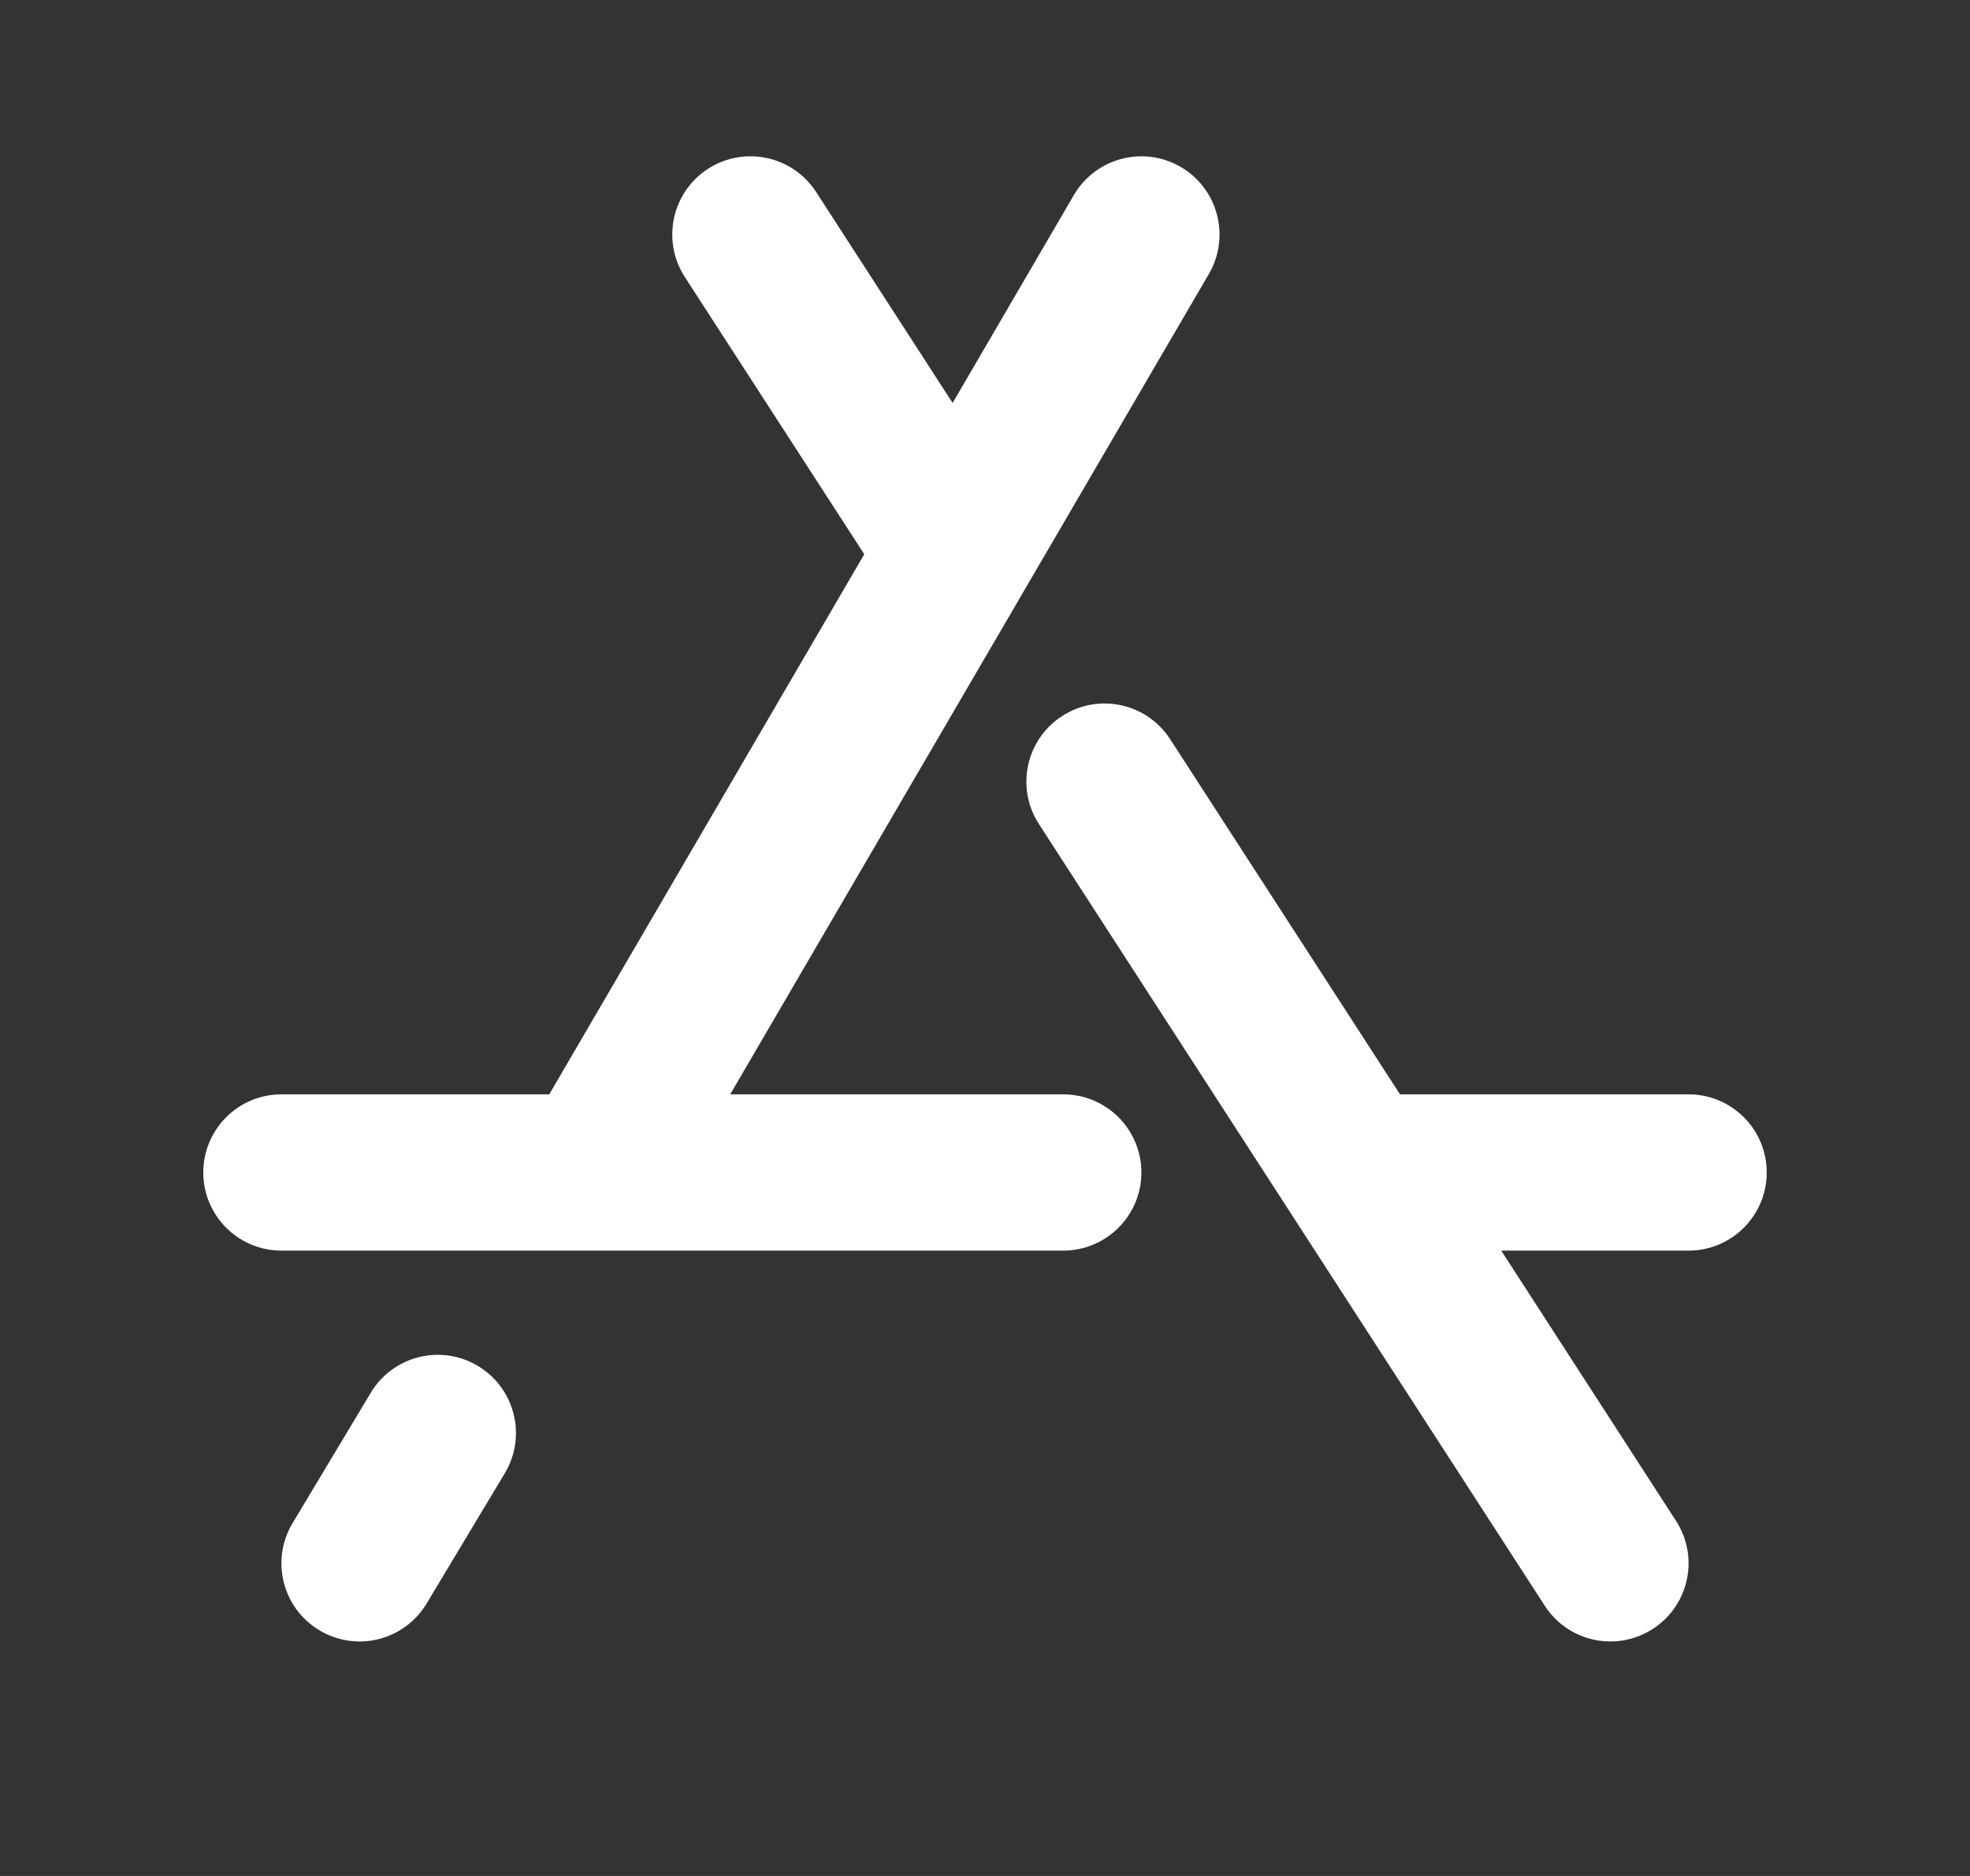 <svg width="21" height="20" viewBox="0 0 21 20" fill="none" xmlns="http://www.w3.org/2000/svg">
<rect x="0" y="0" width="21" height="20" fill="#333333" stroke="none"/>
<g id="Apple Store">
<path id="Vector (Stroke)" fill-rule="evenodd" clip-rule="evenodd" d="M12.587 1.78C12.984 2.012 13.118 2.522 12.887 2.92L7.784 11.667H11.333C11.794 11.667 12.167 12.04 12.167 12.5C12.167 12.96 11.794 13.333 11.333 13.333H3C2.54 13.333 2.167 12.96 2.167 12.5C2.167 12.04 2.54 11.667 3 11.667H5.855L9.213 5.909L7.3 2.953C7.05 2.566 7.161 2.05 7.547 1.8C7.934 1.55 8.45 1.661 8.7 2.047L10.155 4.296L11.447 2.08C11.679 1.683 12.189 1.548 12.587 1.78ZM11.322 7.634C11.708 7.384 12.224 7.494 12.474 7.881L14.924 11.667H18C18.46 11.667 18.833 12.04 18.833 12.5C18.833 12.96 18.46 13.333 18 13.333H16.003L17.866 16.214C18.116 16.6 18.006 17.116 17.619 17.366C17.233 17.616 16.717 17.506 16.467 17.119L11.075 8.786C10.825 8.4 10.935 7.884 11.322 7.634ZM5.095 14.563C5.49 14.8 5.618 15.312 5.381 15.707L4.548 17.095C4.311 17.49 3.799 17.618 3.405 17.381C3.01 17.145 2.882 16.633 3.119 16.238L3.952 14.849C4.189 14.454 4.701 14.326 5.095 14.563Z" fill="white"/>
</g>
</svg>
